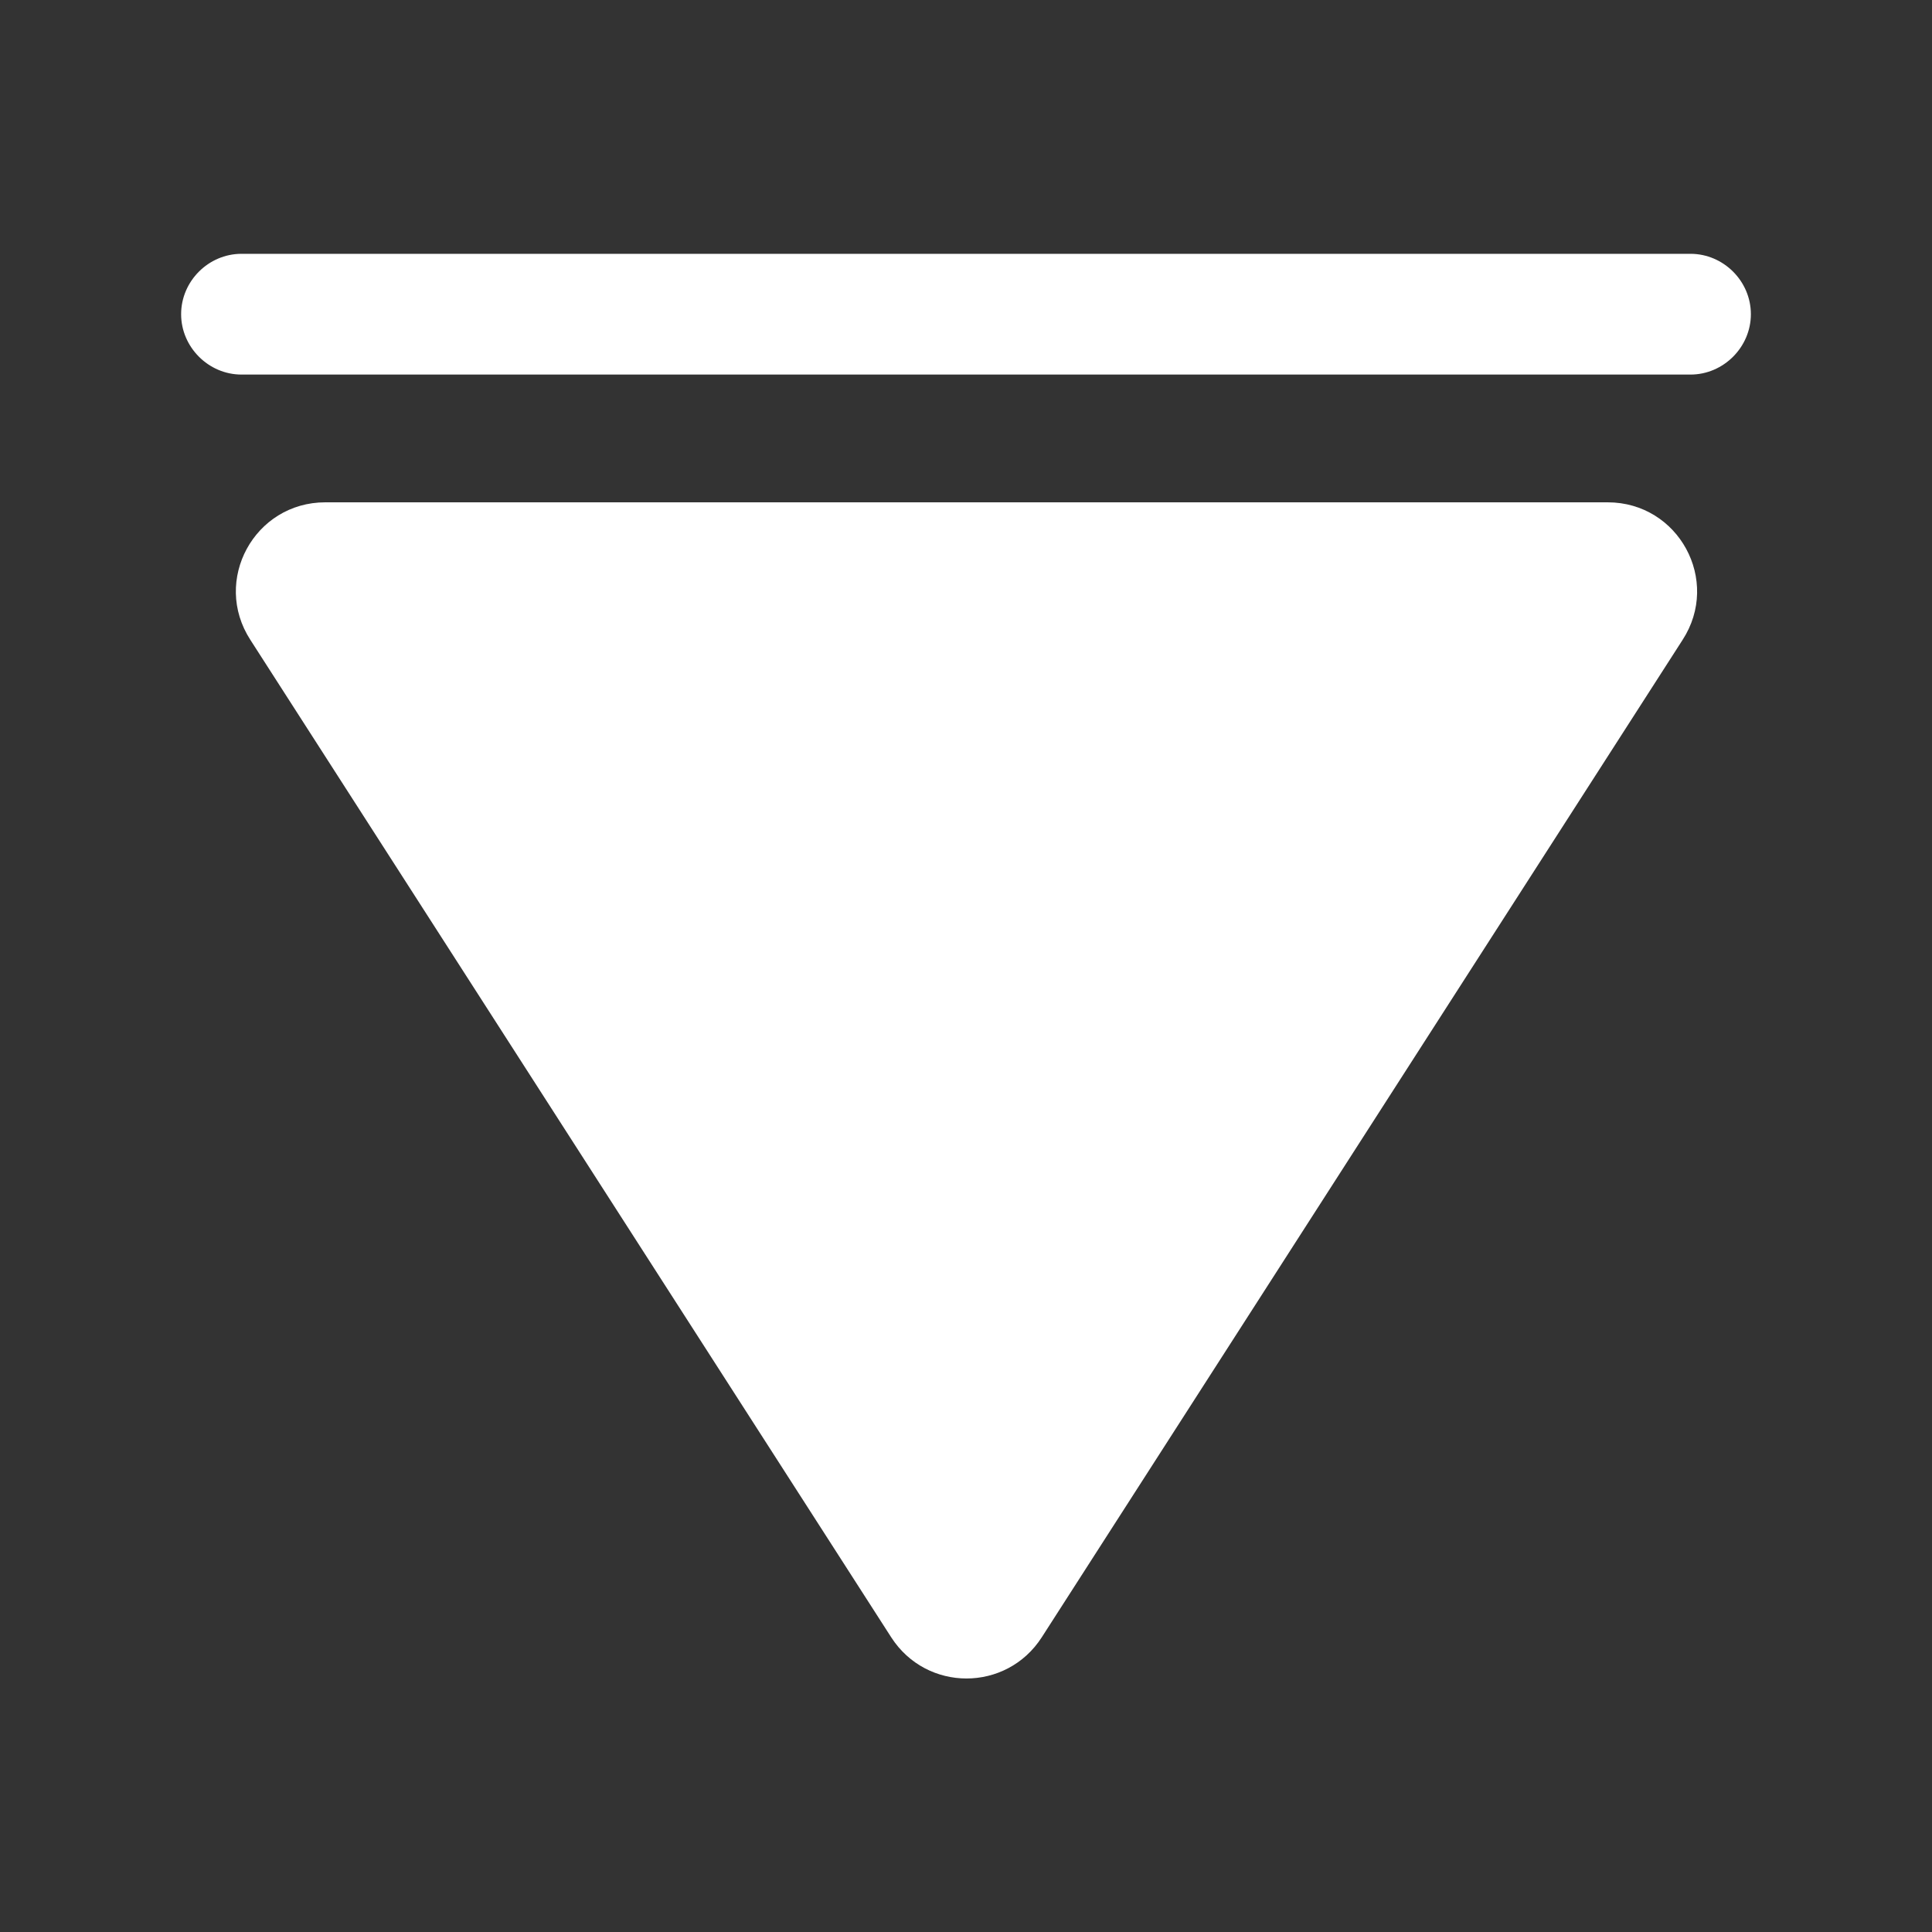 <svg width="16" height="16" viewBox="0 0 16 16" fill="none" xmlns="http://www.w3.org/2000/svg">
<rect x="0" y="0" width="16" height="16" fill="#333333" stroke="none"/>
<path d="M14 2.102H2C1.727 2.102 1.5 2.328 1.5 2.602C1.5 2.875 1.727 3.102 2 3.102H14C14.273 3.102 14.5 2.875 14.5 2.602C14.5 2.328 14.273 2.102 14 2.102Z" fill="white"/>
<path d="M2.694 4.16H13.314C13.901 4.16 14.254 4.807 13.934 5.3L8.627 13.56C8.334 14.014 7.674 14.014 7.381 13.56L2.074 5.3C1.754 4.807 2.107 4.16 2.694 4.16Z" fill="white"/>
</svg>
